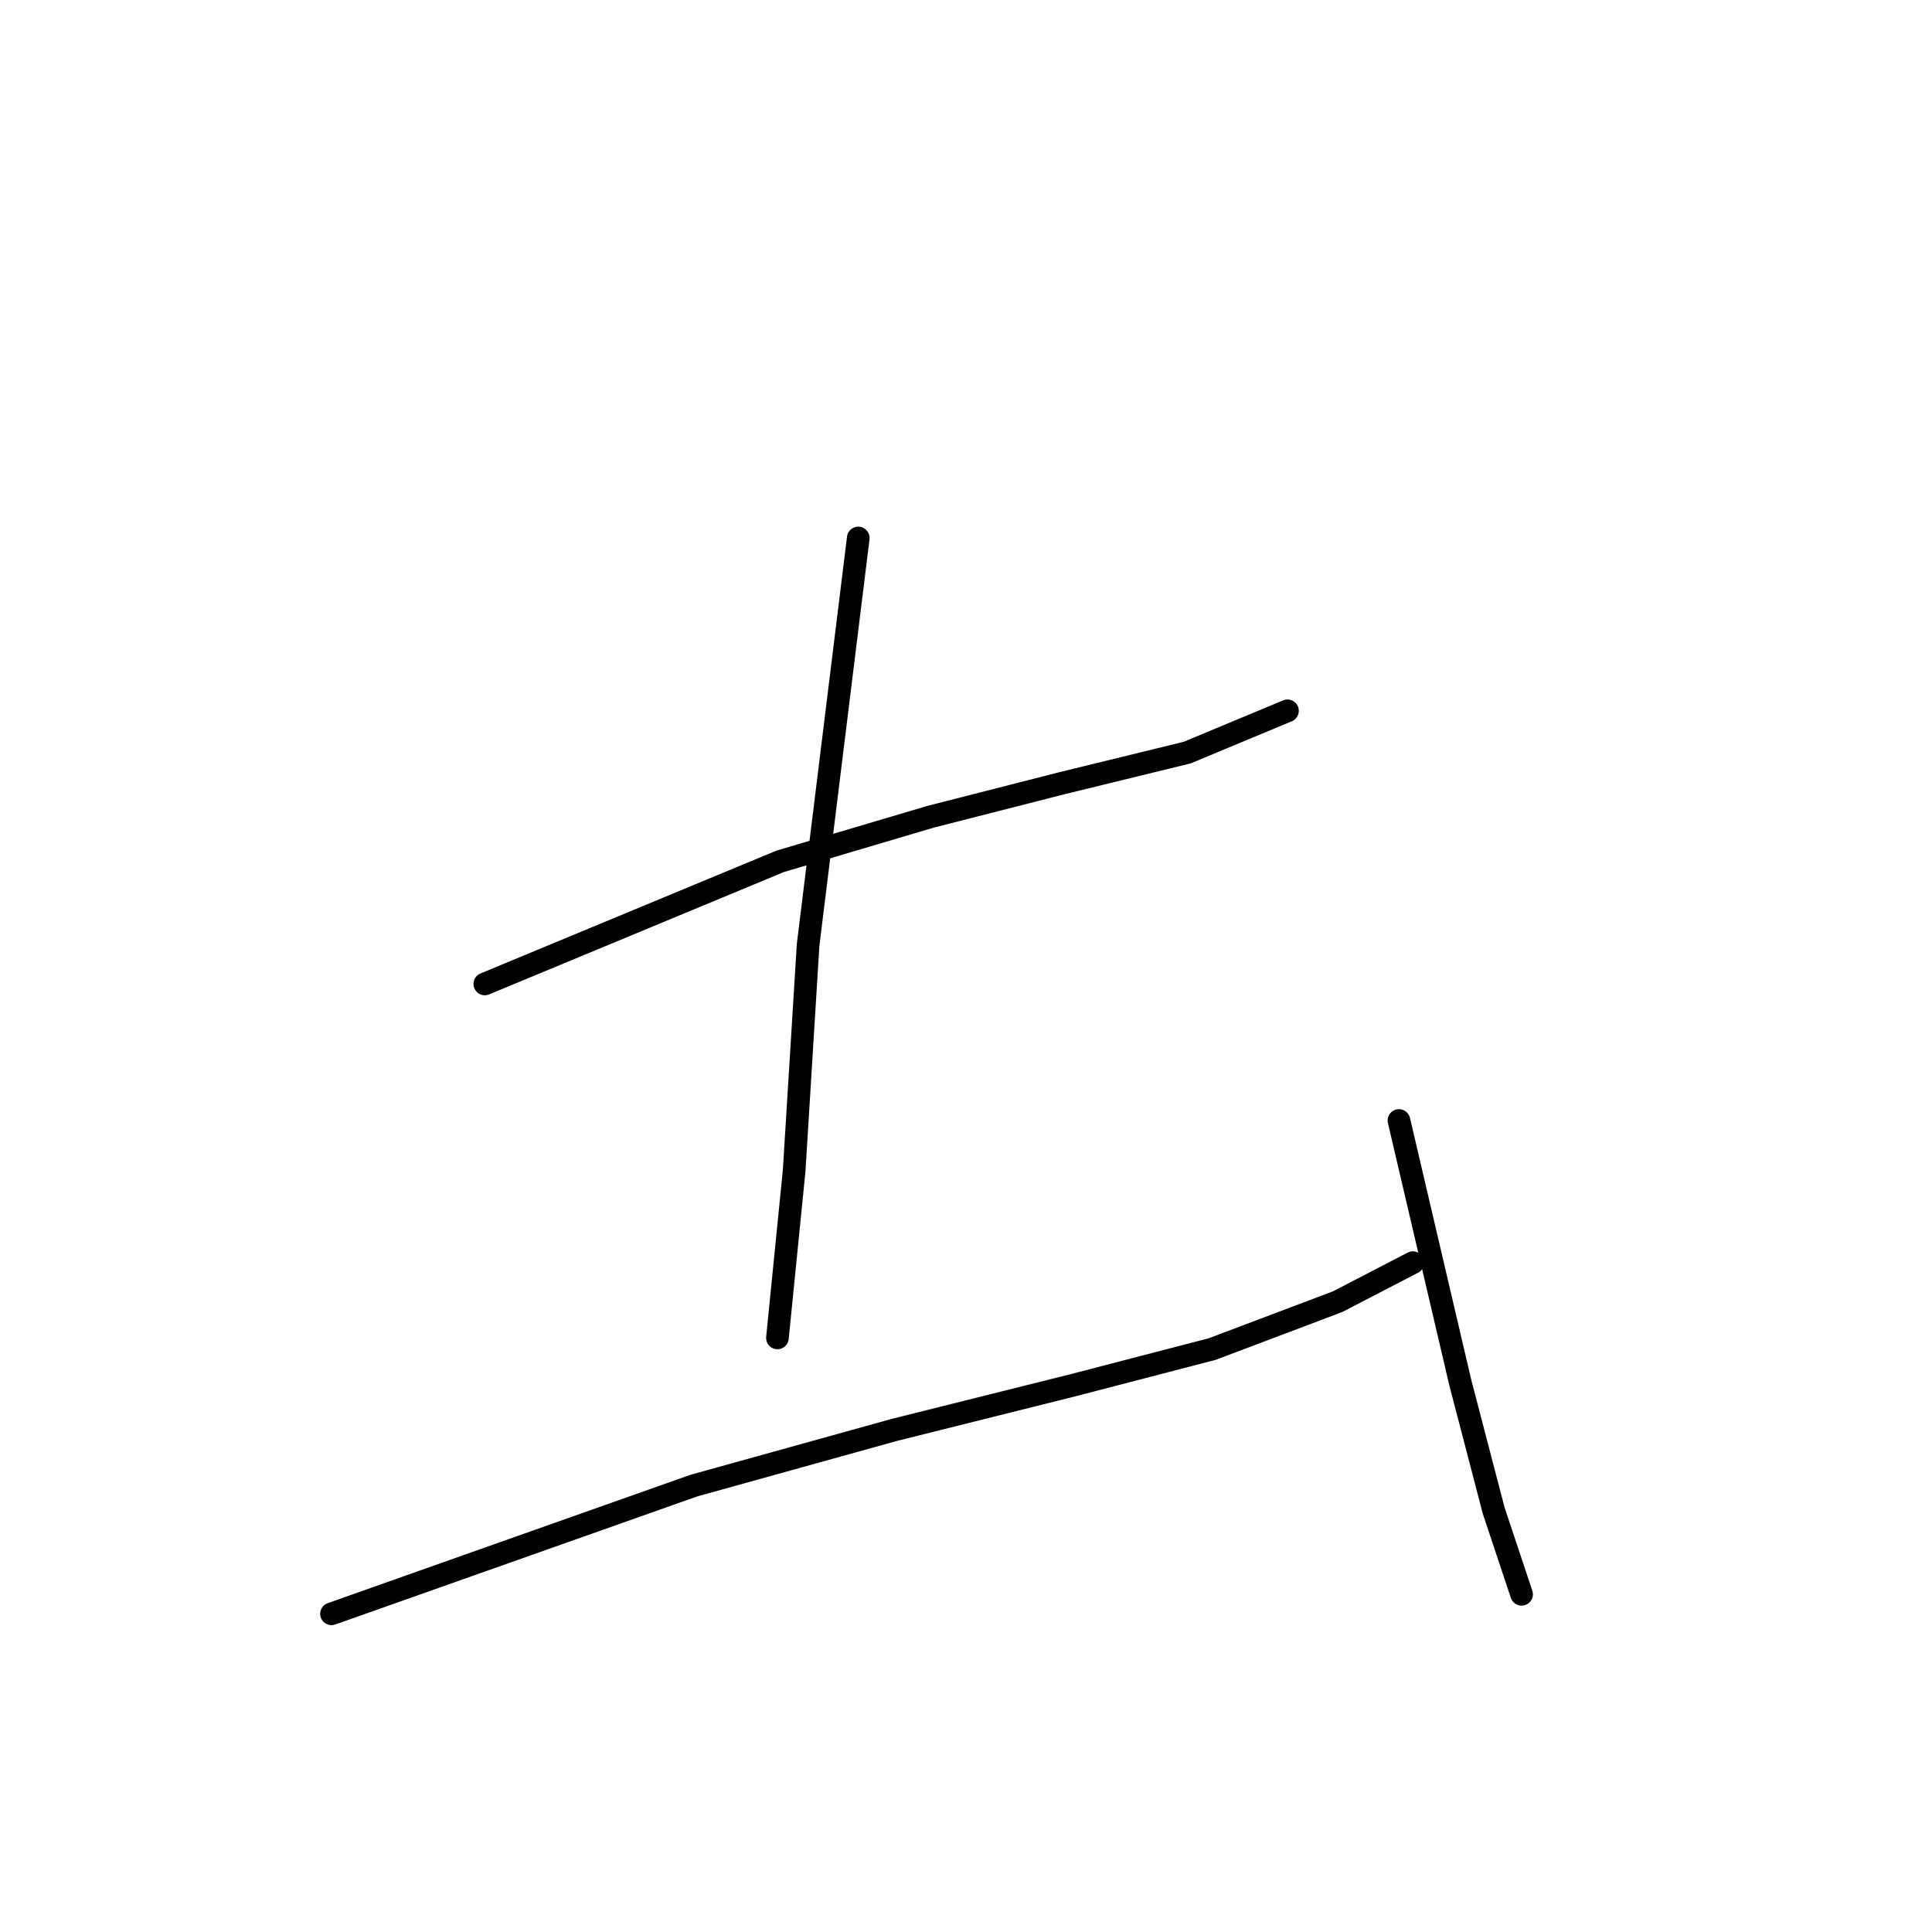 <?xml version="1.0" standalone="no"?>
    <svg width="256" height="256" xmlns="http://www.w3.org/2000/svg" version="1.1">
    <polyline stroke="black" stroke-width="3" stroke-linecap="round" fill="transparent" stroke-linejoin="round" points="64.238 130.377 83.811 122.253 103.384 114.128 123.326 108.219 140.683 103.787 157.302 99.725 170.597 94.186 170.597 94.186 " />
        <polyline stroke="black" stroke-width="3" stroke-linecap="round" fill="transparent" stroke-linejoin="round" points="113.724 71.289 110.4 98.248 107.077 125.207 105.23 155.12 103.014 177.278 103.014 177.278 " />
        <polyline stroke="black" stroke-width="3" stroke-linecap="round" fill="transparent" stroke-linejoin="round" points="43.926 213.839 67.931 205.345 91.935 196.851 118.525 189.465 142.16 183.557 160.625 178.756 177.244 172.478 187.215 167.307 187.215 167.307 " />
        <polyline stroke="black" stroke-width="3" stroke-linecap="round" fill="transparent" stroke-linejoin="round" points="185.369 148.473 189.431 165.83 193.493 183.187 197.925 200.175 201.618 211.254 201.618 211.254 " />
        </svg>